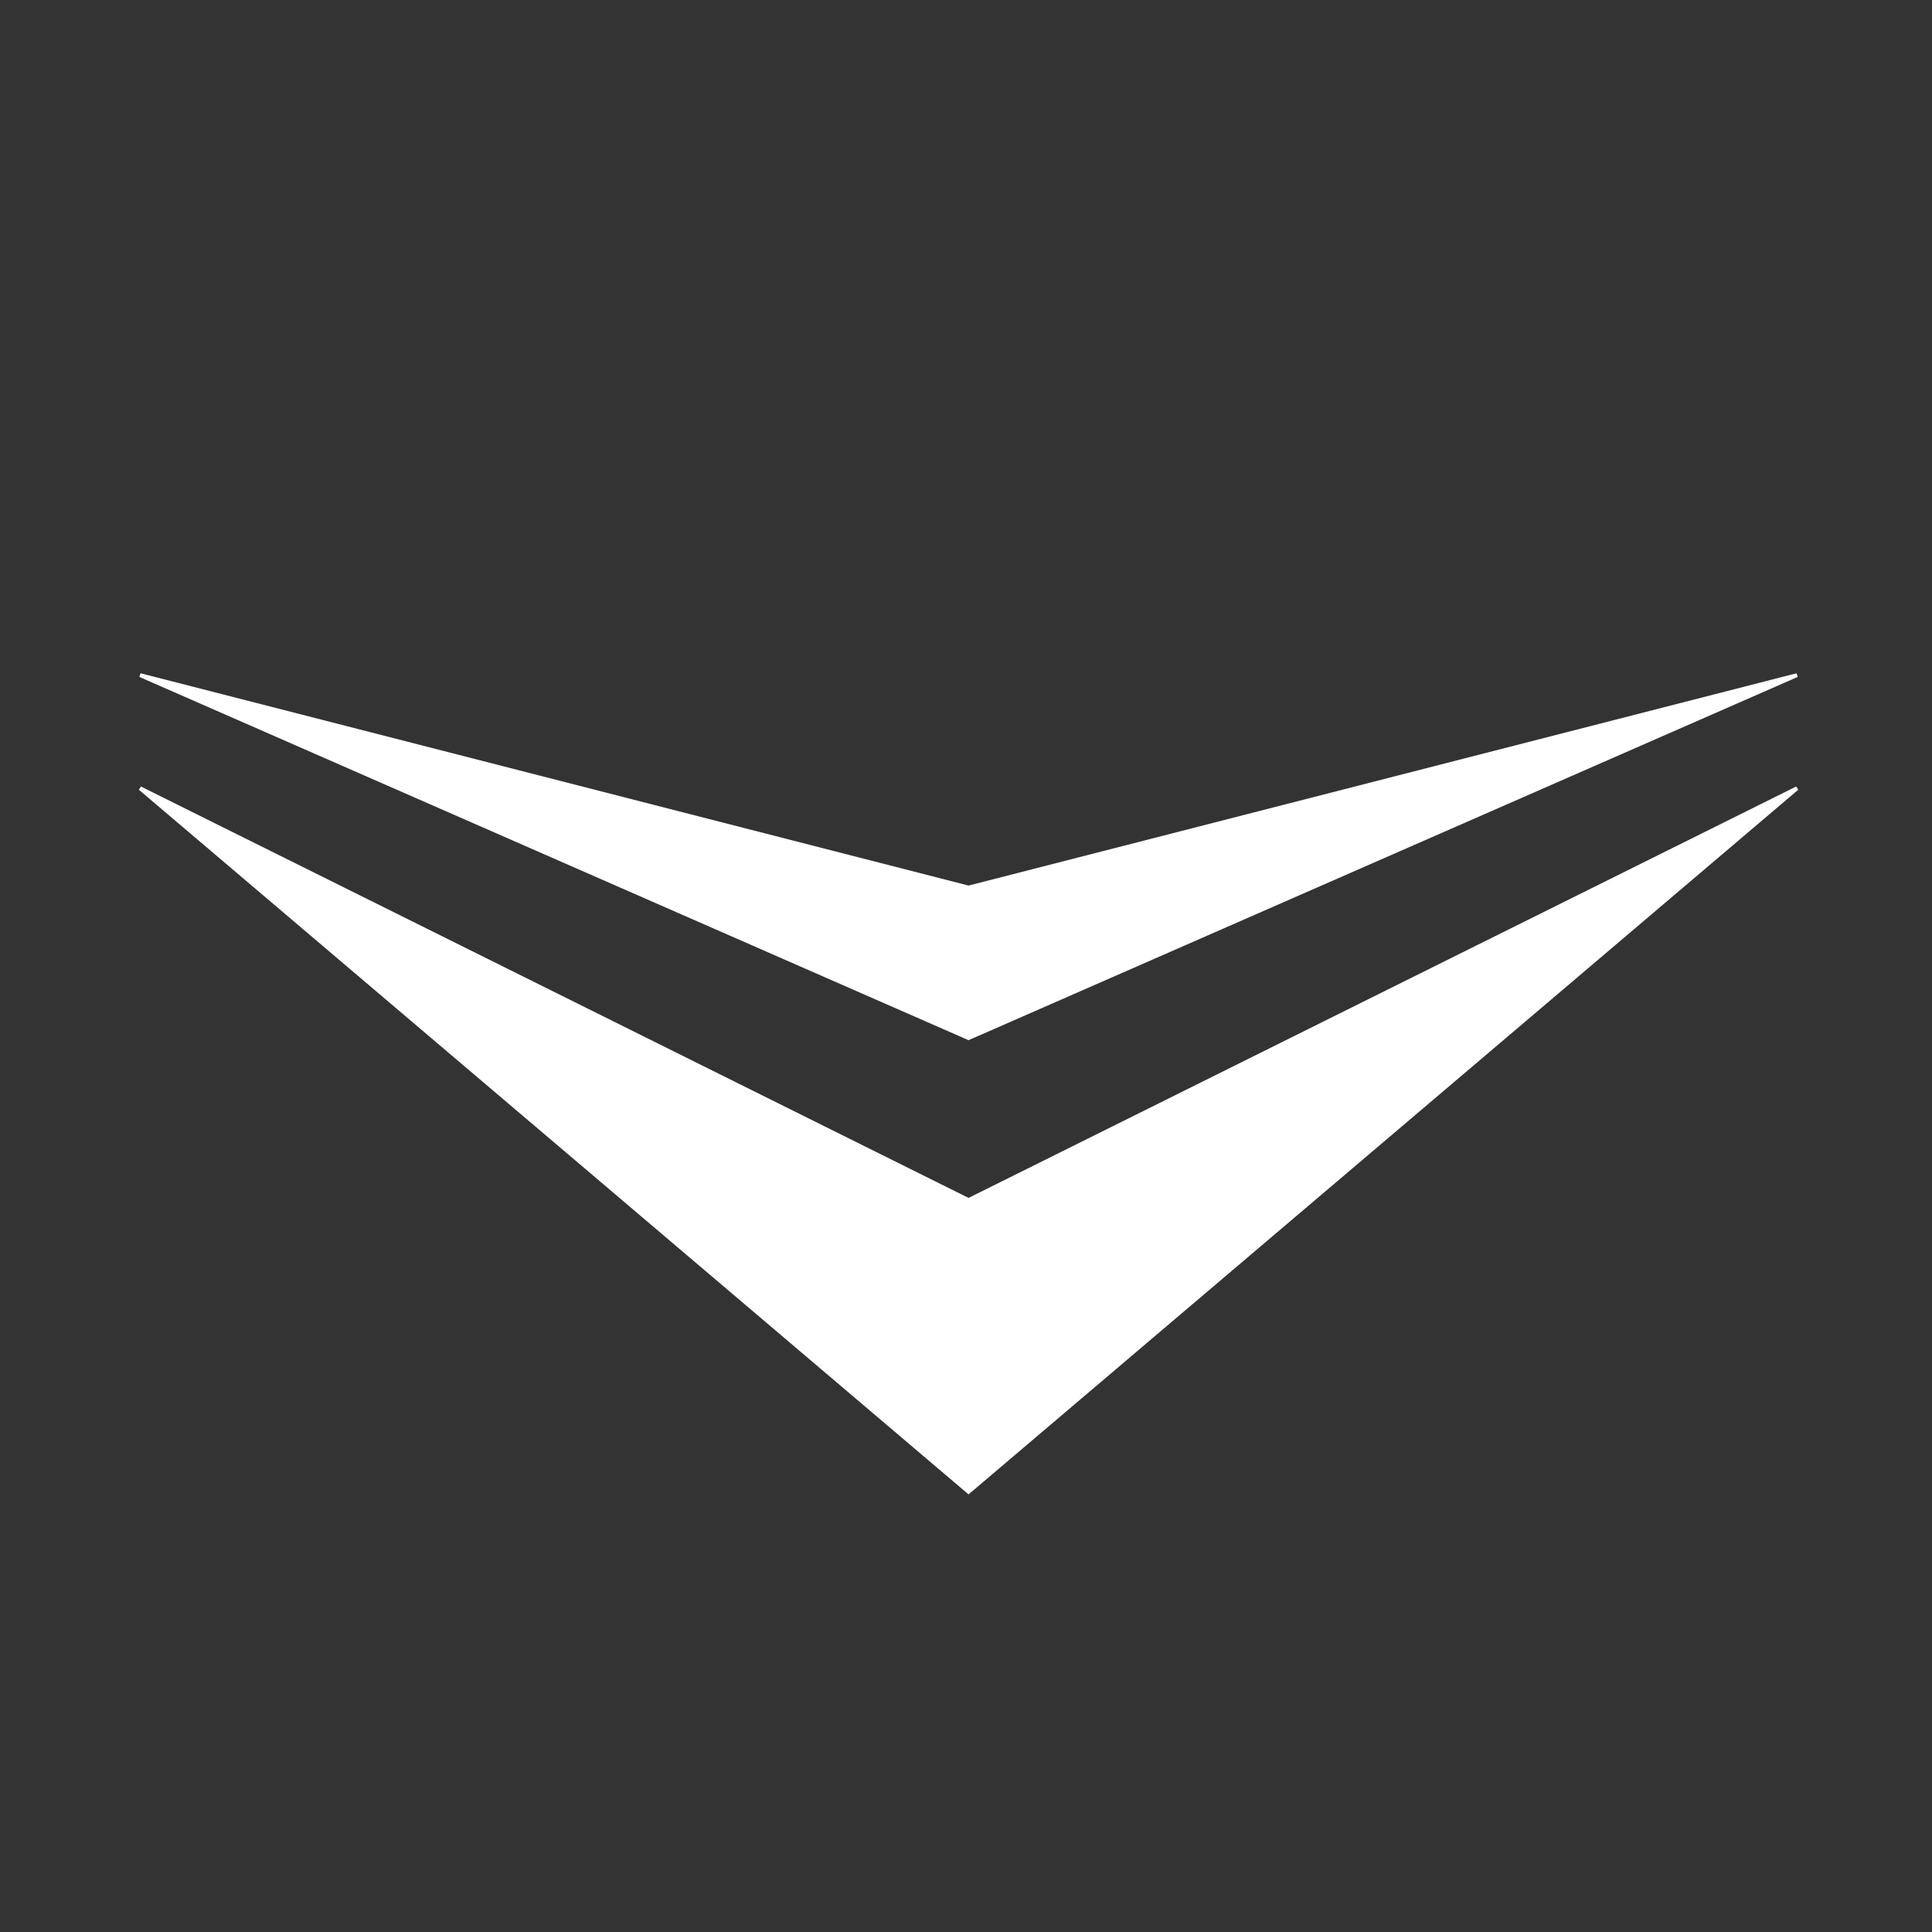 <?xml version="1.0" encoding="UTF-8" standalone="no"?>
<svg width="500px" height="500px" viewBox="0 0 500 500" version="1.1" xmlns="http://www.w3.org/2000/svg" xmlns:xlink="http://www.w3.org/1999/xlink" style="background: #F42626;">
    <rect x="0" y="0" width="500" height="500" fill="#333333" stroke="none"/>
    <!-- Generator: Sketch 3.7.2 (28276) - http://www.bohemiancoding.com/sketch -->
    <title>Icon</title>
    <desc>Created with Sketch.</desc>
    <defs></defs>
    <g id="Page-1" stroke="none" stroke-width="1" fill="none" fill-rule="evenodd">
        <g id="Icon">
            <polygon id="Path-137" stroke="#FFFFFF" stroke-linecap="square" fill="#FFFFFF" points="250.661 229.701 465.065 174.726 250.661 268.654 36.257 174.726"></polygon>
            <polygon id="Path-137-Copy" stroke="#FFFFFF" stroke-linecap="square" fill="#FFFFFF" points="250.661 386.091 36.257 204 250.661 310.576 465.065 204"></polygon>
            <circle id="Oval-106" cx="253.5" cy="253.5" r="238.5"></circle>
        </g>
    </g>
</svg>